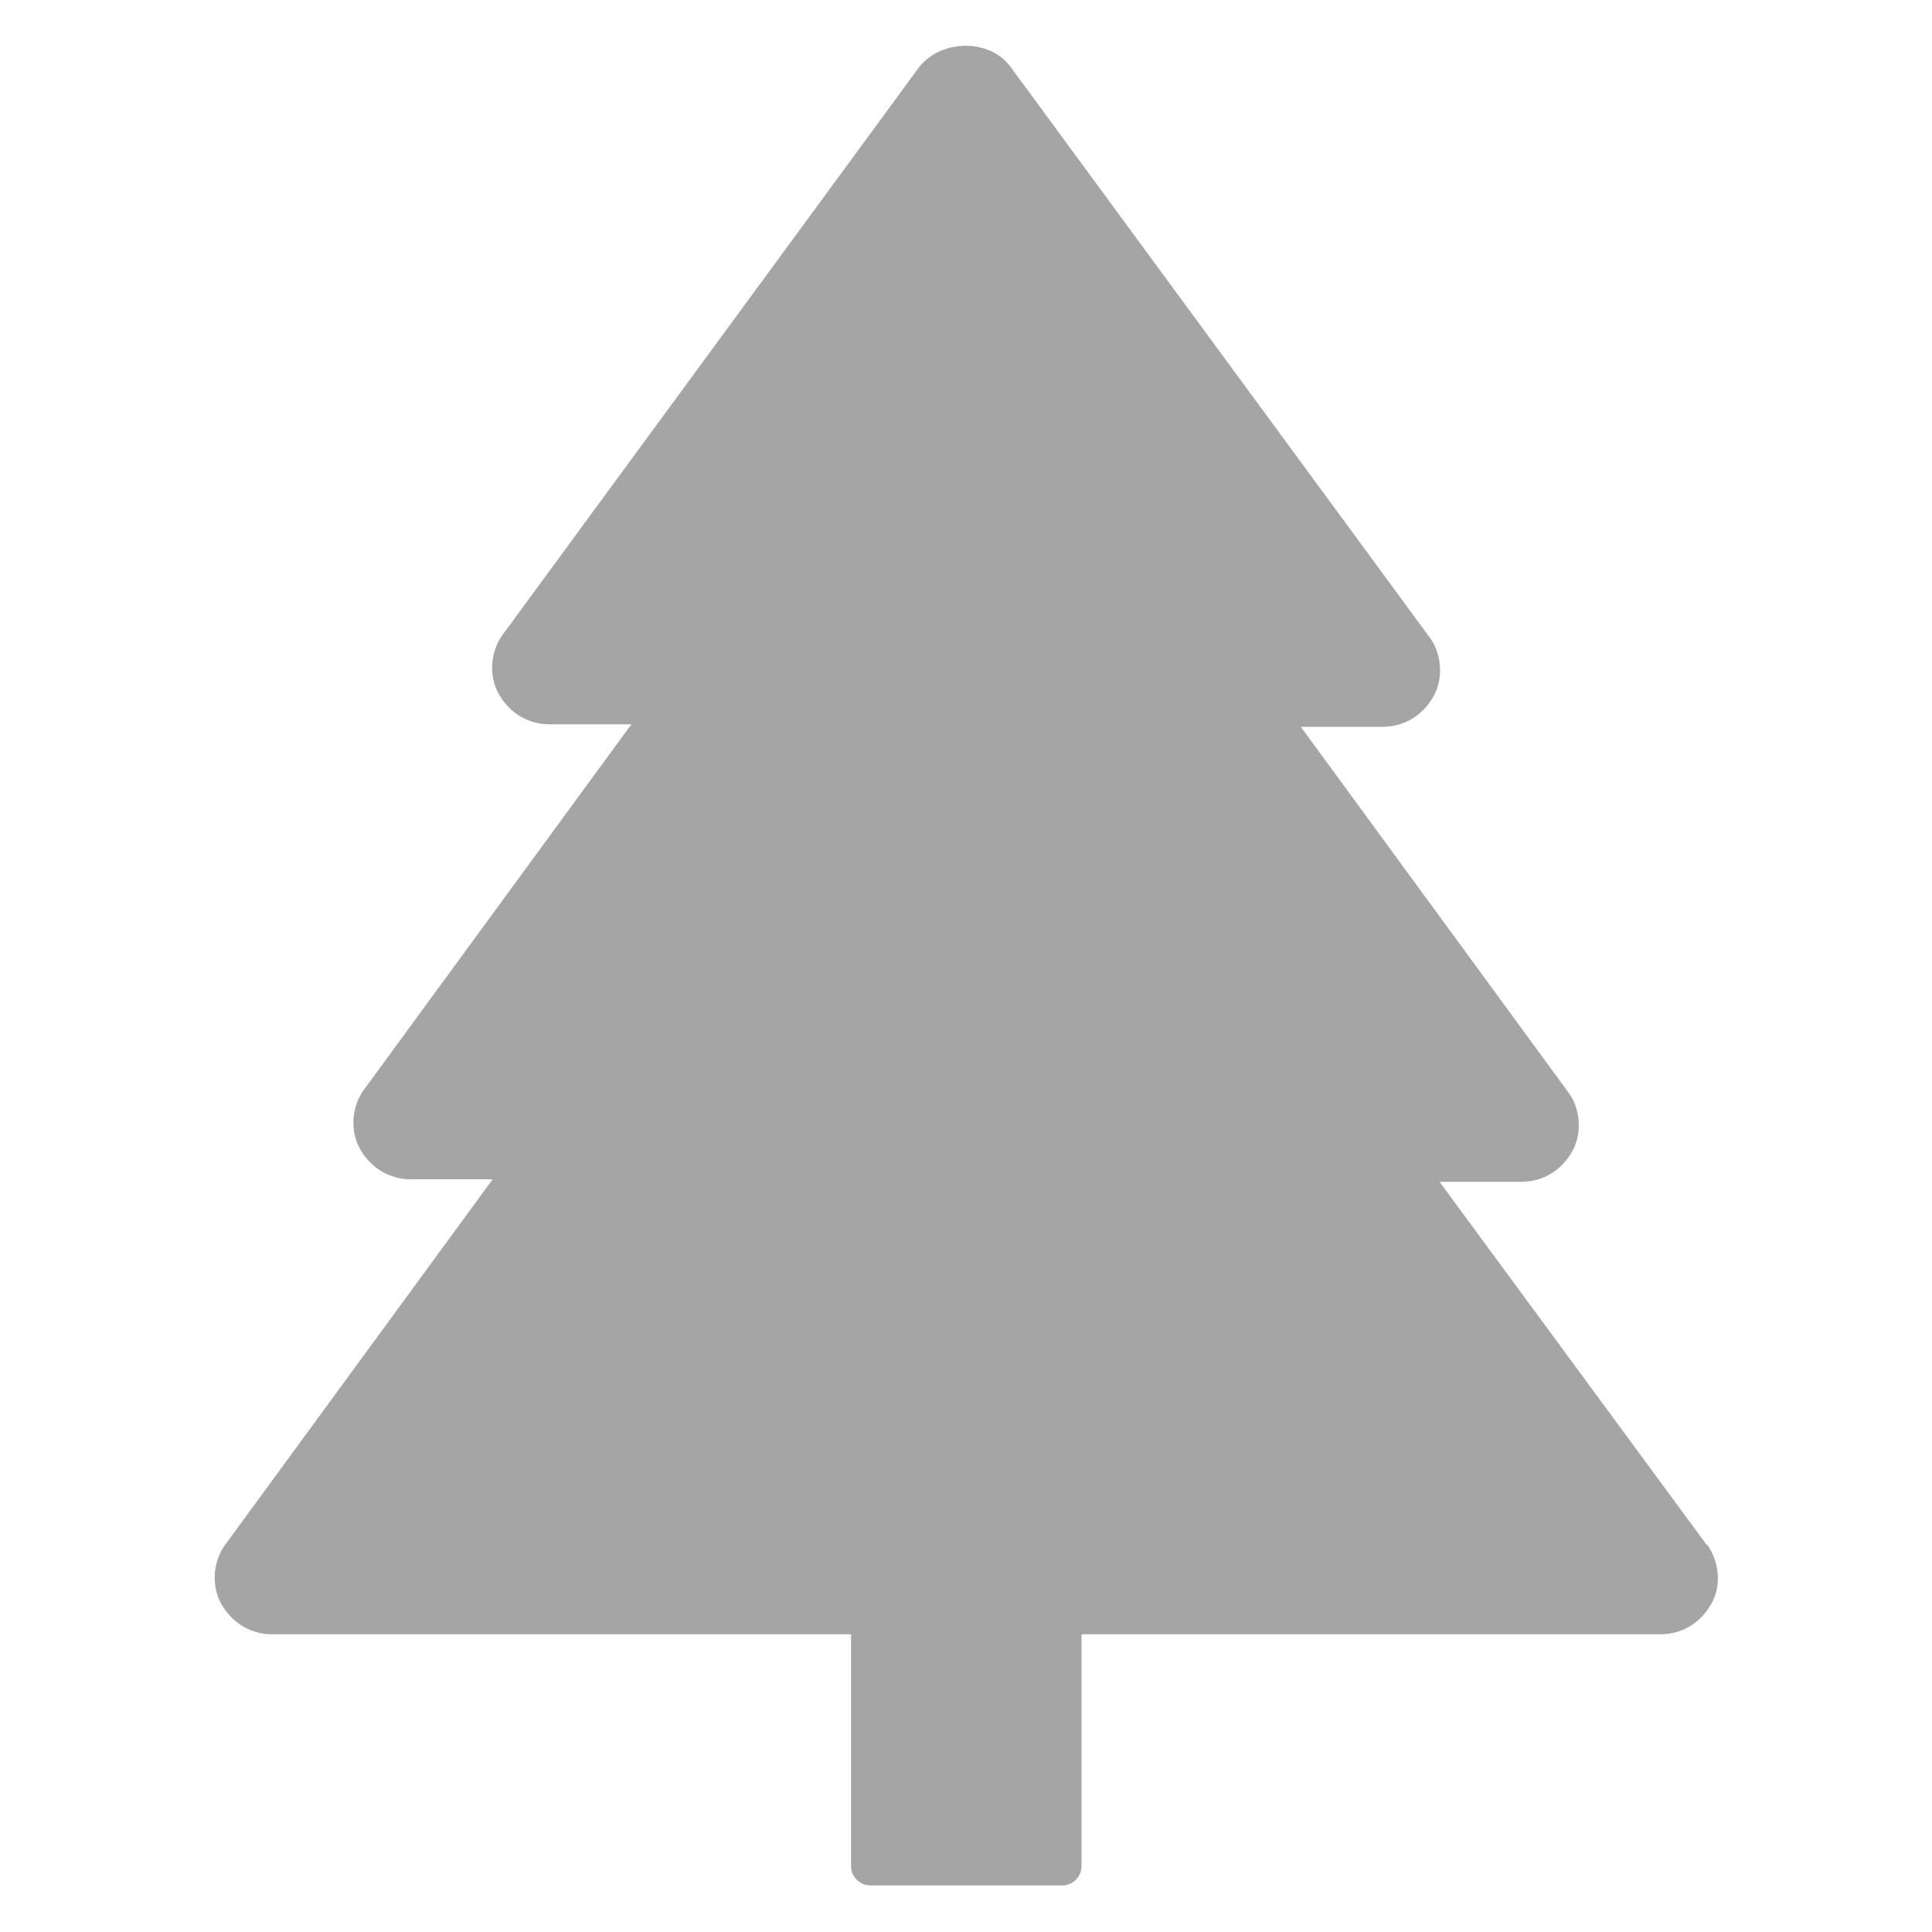 <?xml version="1.0" encoding="UTF-8"?>
<svg id="Layer_1" data-name="Layer 1" xmlns="http://www.w3.org/2000/svg" viewBox="0 0 100 100">
  <defs>
    <style>
      .cls-1 {
        fill: #a5a5a5;
      }
    </style>
  </defs>
  <path class="cls-1" d="m88.35,79.98l-13.84-18.81h4.23c1.16,0,2.11-.63,2.64-1.58.53-.95.42-2.22-.21-3.06l-13.84-18.91h4.23c1.16,0,2.11-.63,2.64-1.58.53-.95.42-2.22-.21-3.06L52.32,3.48c-1.06-1.48-3.59-1.48-4.75,0l-21.55,29.37c-.63.85-.74,2.11-.21,3.06.53.95,1.48,1.58,2.64,1.58h4.23l-13.84,18.91c-.63.85-.74,2.11-.21,3.06.53.95,1.48,1.58,2.64,1.58h4.23l-13.84,18.91c-.63.85-.74,2.11-.21,3.06.53.95,1.48,1.58,2.64,1.58h29.96v12c0,.55.45,1,1,1h9.93c.55,0,1-.45,1-1v-12h29.96c1.16,0,2.11-.63,2.64-1.58.53-.95.42-2.11-.21-3.06Z"/>
</svg>